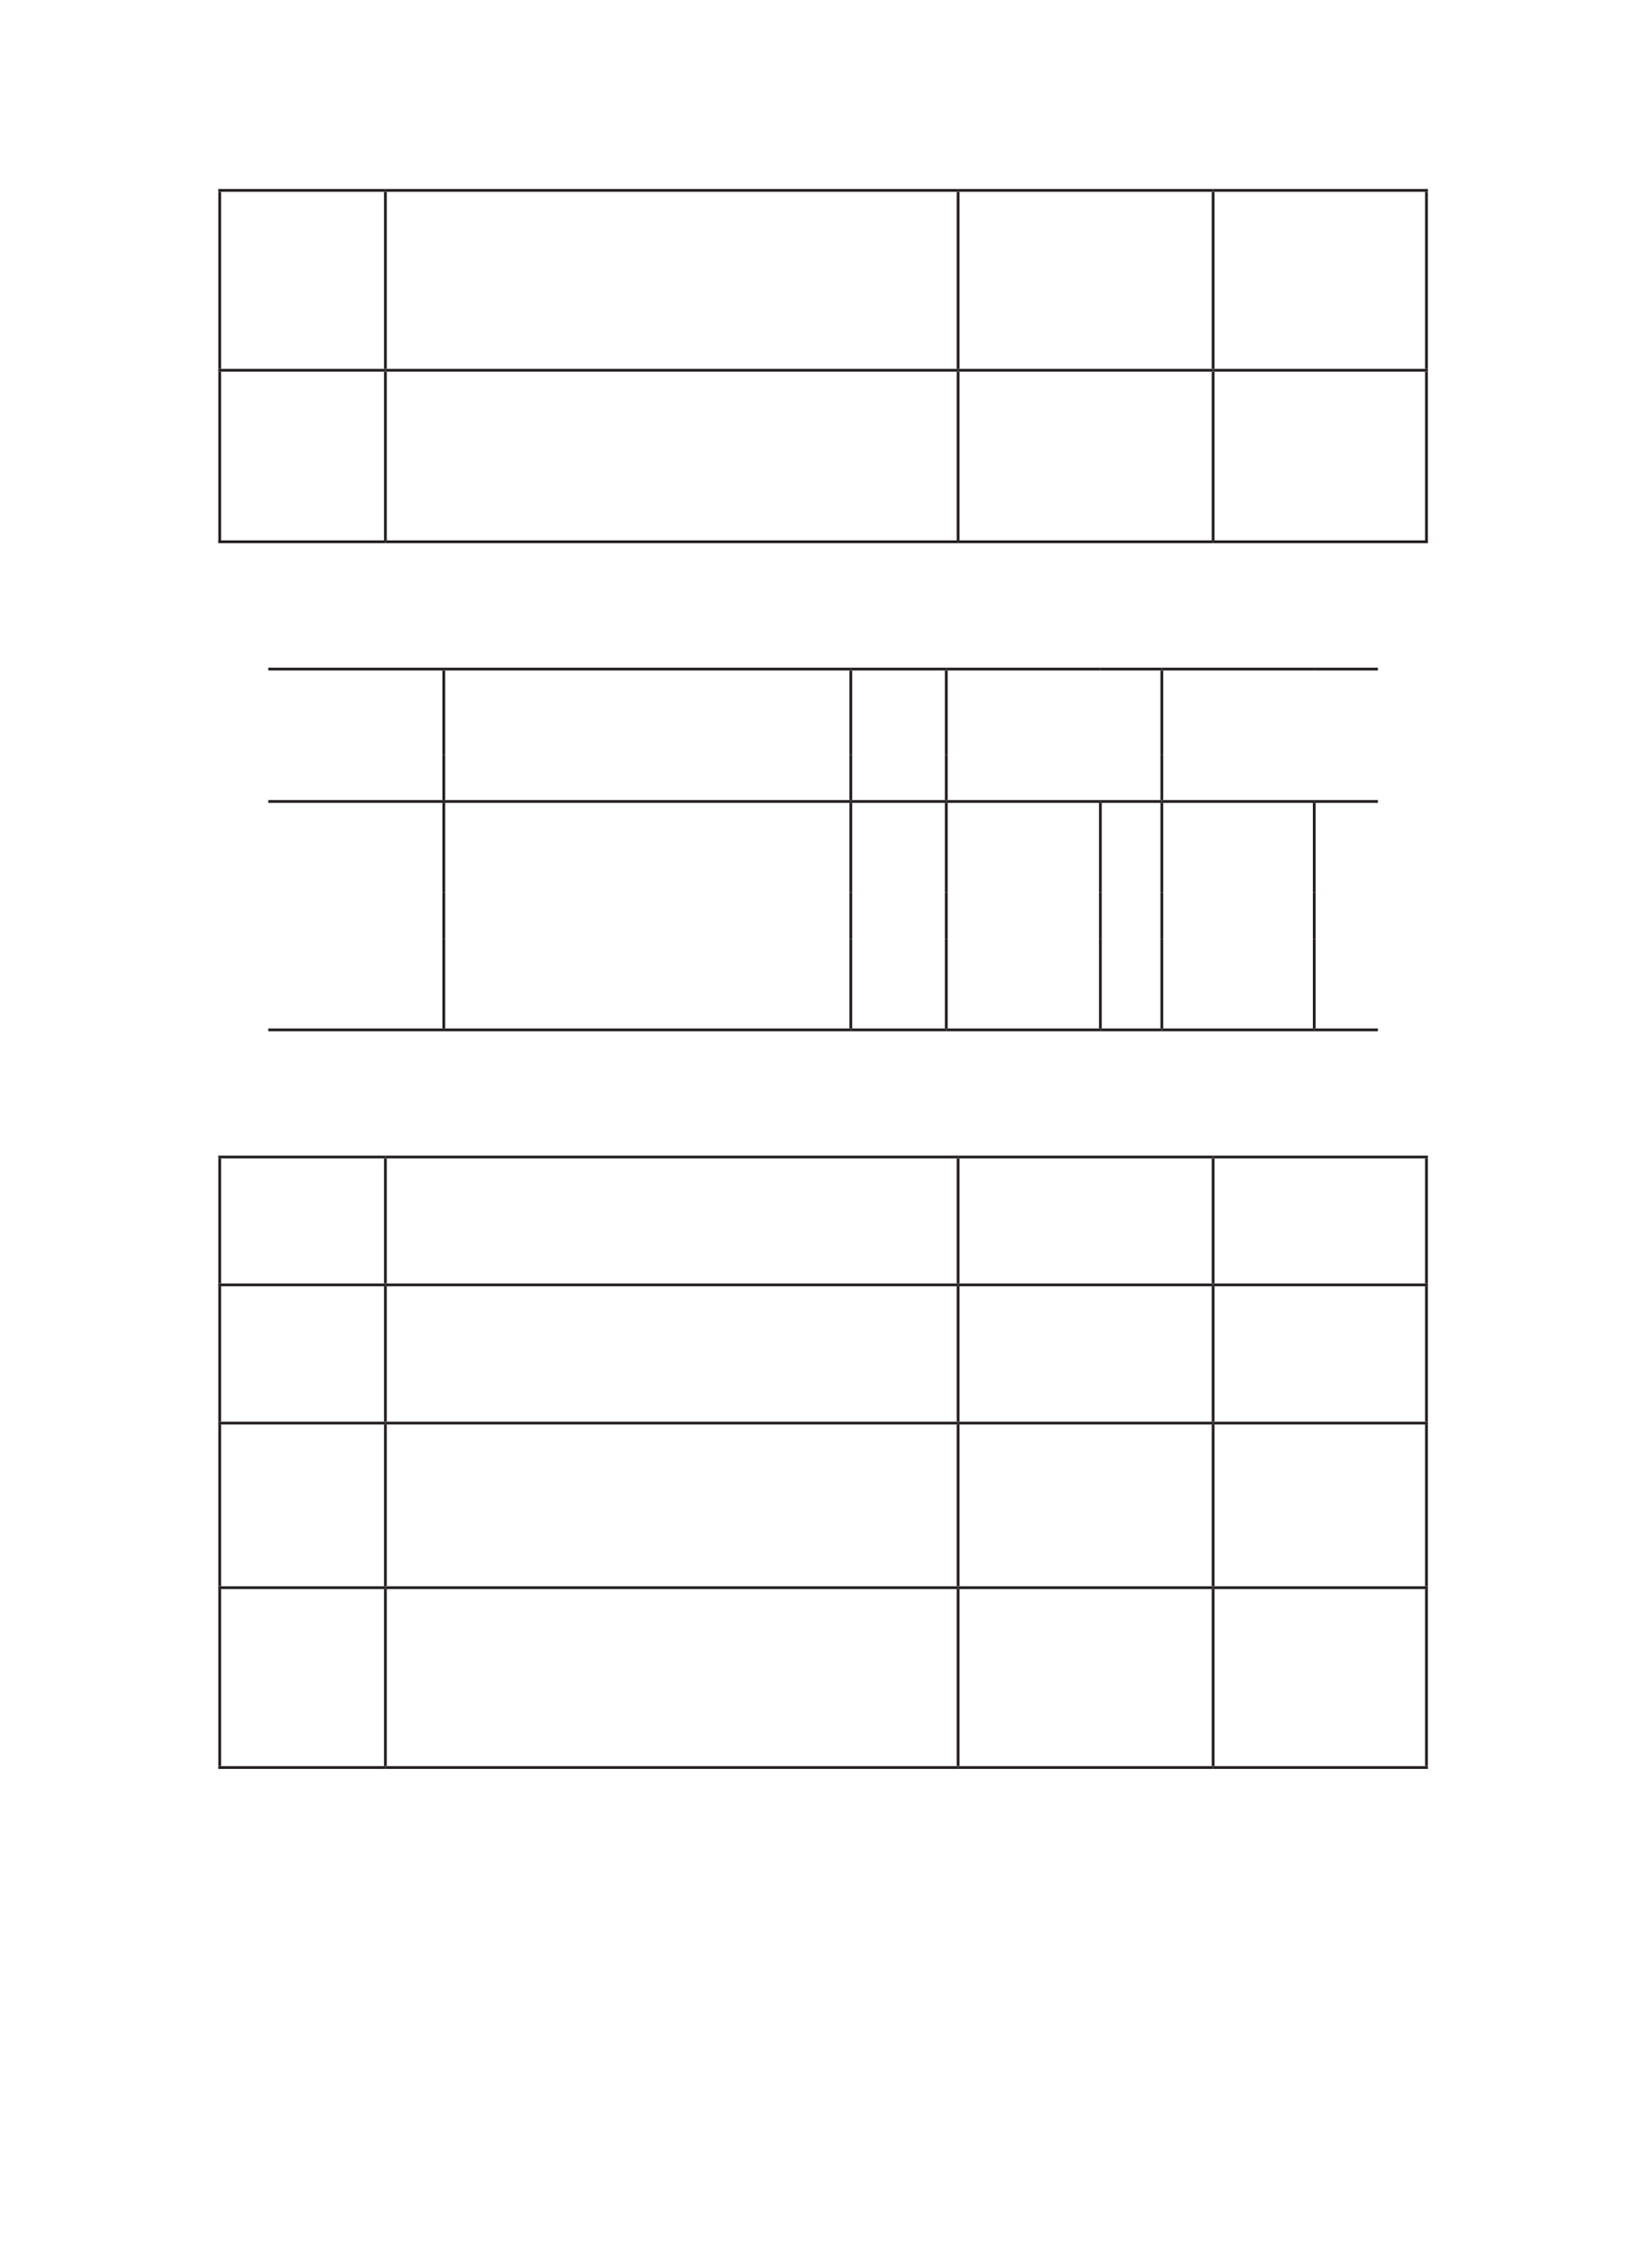 <?xml version="1.0" encoding="UTF-8" standalone="no"?>
<!DOCTYPE svg PUBLIC "-//W3C//DTD SVG 1.1//EN"
"http://www.w3.org/Graphics/SVG/1.1/DTD/svg11.dtd">
<svg viewBox="0 0 905 1247" version="1.1" xmlns="http://www.w3.org/2000/svg" xmlns:xlink="http://www.w3.org/1999/xlink">
<defs>
<style type="text/css"><![CDATA[
.g1_59{
fill: none;
stroke: #231F20;
stroke-width: 1.528;
stroke-linecap: butt;
stroke-linejoin: miter;
}
]]></style>
</defs>
<path d="M120,104.7l91.9,0" class="g1_59" />
<path d="M211.9,104.7l314.9,0" class="g1_59" />
<path d="M526.8,104.7l140.2,0" class="g1_59" />
<path d="M667,104.7l118.1,0" class="g1_59" />
<path d="M120,203.6l91.9,0" class="g1_59" />
<path d="M211.9,203.6l314.9,0" class="g1_59" />
<path d="M526.8,203.6l140.2,0" class="g1_59" />
<path d="M667,203.6l118.1,0" class="g1_59" />
<path d="M120,297.9l91.9,0" class="g1_59" />
<path d="M211.9,297.9l314.9,0" class="g1_59" />
<path d="M526.8,297.9l140.2,0" class="g1_59" />
<path d="M667,297.9l118.1,0" class="g1_59" />
<path d="M120.8,202.8l0,-97.3" class="g1_59" />
<path d="M211.9,202.8l0,-97.3" class="g1_59" />
<path d="M526.8,202.8l0,-97.3" class="g1_59" />
<path d="M667,202.8l0,-97.3" class="g1_59" />
<path d="M784.3,202.8l0,-97.3" class="g1_59" />
<path d="M120.8,297.2l0,-92.8" class="g1_59" />
<path d="M211.9,297.2l0,-92.8" class="g1_59" />
<path d="M526.8,297.2l0,-92.8" class="g1_59" />
<path d="M667,297.2l0,-92.8" class="g1_59" />
<path d="M784.3,297.2l0,-92.8" class="g1_59" />
<path d="M147.5,367.9l96.5,0" class="g1_59" />
<path d="M244,367.9l223.8,0" class="g1_59" />
<path d="M467.8,367.9l52.5,0" class="g1_59" />
<path d="M520.3,367.9l84.7,0" class="g1_59" />
<path d="M605,367.9l33.8,0" class="g1_59" />
<path d="M638.8,367.9l83.8,0" class="g1_59" />
<path d="M722.6,367.9l35,0" class="g1_59" />
<path d="M147.5,566.3l96.5,0" class="g1_59" />
<path d="M244,566.3l223.8,0" class="g1_59" />
<path d="M467.8,566.3l52.5,0" class="g1_59" />
<path d="M520.3,566.3l84.7,0" class="g1_59" />
<path d="M605,566.3l33.8,0" class="g1_59" />
<path d="M638.8,566.3l83.8,0" class="g1_59" />
<path d="M722.6,566.3l35,0" class="g1_59" />
<path d="M147.5,440.7l96.5,0" class="g1_59" />
<path d="M244,440.7l223.8,0" class="g1_59" />
<path d="M467.8,440.7l52.5,0" class="g1_59" />
<path d="M520.3,440.7l84.7,0" class="g1_59" />
<path d="M605,440.7l33.8,0" class="g1_59" />
<path d="M638.8,440.7l83.8,0" class="g1_59" />
<path d="M722.6,440.7l35,0" class="g1_59" />
<path d="M244,415.1l0,-46.4" class="g1_59" />
<path d="M467.8,415.1l0,-46.4" class="g1_59" />
<path d="M244,439.9l0,-24.8" class="g1_59" />
<path d="M467.8,439.9l0,-24.8" class="g1_59" />
<path d="M520.3,415.1l0,-46.4" class="g1_59" />
<path d="M638.8,415.1l0,-46.4" class="g1_59" />
<path d="M520.3,439.9l0,-24.8" class="g1_59" />
<path d="M638.8,439.9l0,-24.8" class="g1_59" />
<path d="M244,490.7l0,-49.3" class="g1_59" />
<path d="M467.8,490.7l0,-49.3" class="g1_59" />
<path d="M520.3,490.7l0,-49.3" class="g1_59" />
<path d="M605,490.7l0,-49.3" class="g1_59" />
<path d="M638.8,490.7l0,-49.3" class="g1_59" />
<path d="M722.6,490.7l0,-49.3" class="g1_59" />
<path d="M244,516.3l0,-25.6" class="g1_59" />
<path d="M467.8,516.3l0,-25.6" class="g1_59" />
<path d="M520.3,516.3l0,-25.6" class="g1_59" />
<path d="M605,516.3l0,-25.6" class="g1_59" />
<path d="M638.8,516.3l0,-25.6" class="g1_59" />
<path d="M722.6,516.3l0,-25.6" class="g1_59" />
<path d="M244,565.5l0,-49.2" class="g1_59" />
<path d="M467.8,565.5l0,-49.2" class="g1_59" />
<path d="M520.3,565.5l0,-49.2" class="g1_59" />
<path d="M605,565.5l0,-49.2" class="g1_59" />
<path d="M638.8,565.5l0,-49.2" class="g1_59" />
<path d="M722.6,565.5l0,-49.2" class="g1_59" />
<path d="M120,636.2l91.9,0" class="g1_59" />
<path d="M211.9,636.2l314.9,0" class="g1_59" />
<path d="M526.8,636.2l140.2,0" class="g1_59" />
<path d="M667,636.2l118.1,0" class="g1_59" />
<path d="M120,706.5l91.9,0" class="g1_59" />
<path d="M211.9,706.5l314.9,0" class="g1_59" />
<path d="M526.8,706.5l140.2,0" class="g1_59" />
<path d="M667,706.5l118.1,0" class="g1_59" />
<path d="M120,782.5l91.9,0" class="g1_59" />
<path d="M211.9,782.5l314.9,0" class="g1_59" />
<path d="M526.8,782.5l140.2,0" class="g1_59" />
<path d="M667,782.5l118.1,0" class="g1_59" />
<path d="M120,873l91.9,0" class="g1_59" />
<path d="M211.9,873l314.9,0" class="g1_59" />
<path d="M526.8,873L667,873" class="g1_59" />
<path d="M667,873l118.1,0" class="g1_59" />
<path d="M120,971.9l91.9,0" class="g1_59" />
<path d="M211.9,971.9l314.9,0" class="g1_59" />
<path d="M526.8,971.9l140.2,0" class="g1_59" />
<path d="M667,971.9l118.1,0" class="g1_59" />
<path d="M120.8,705.7l0,-68.7" class="g1_59" />
<path d="M211.9,705.7l0,-68.7" class="g1_59" />
<path d="M526.8,705.7l0,-68.7" class="g1_59" />
<path d="M667,705.7L667,637" class="g1_59" />
<path d="M784.3,705.7l0,-68.7" class="g1_59" />
<path d="M120.8,781.7l0,-74.5" class="g1_59" />
<path d="M211.9,781.7l0,-74.5" class="g1_59" />
<path d="M526.8,781.7l0,-74.5" class="g1_59" />
<path d="M667,781.7l0,-74.5" class="g1_59" />
<path d="M784.3,781.7l0,-74.5" class="g1_59" />
<path d="M120.8,872.2l0,-89" class="g1_59" />
<path d="M211.9,872.2l0,-89" class="g1_59" />
<path d="M526.8,872.2l0,-89" class="g1_59" />
<path d="M667,872.2l0,-89" class="g1_59" />
<path d="M784.3,872.2l0,-89" class="g1_59" />
<path d="M120.8,971.1l0,-97.4" class="g1_59" />
<path d="M211.9,971.1l0,-97.4" class="g1_59" />
<path d="M526.8,971.1l0,-97.4" class="g1_59" />
<path d="M667,971.1l0,-97.4" class="g1_59" />
<path d="M784.3,971.1l0,-97.4" class="g1_59" />
</svg>